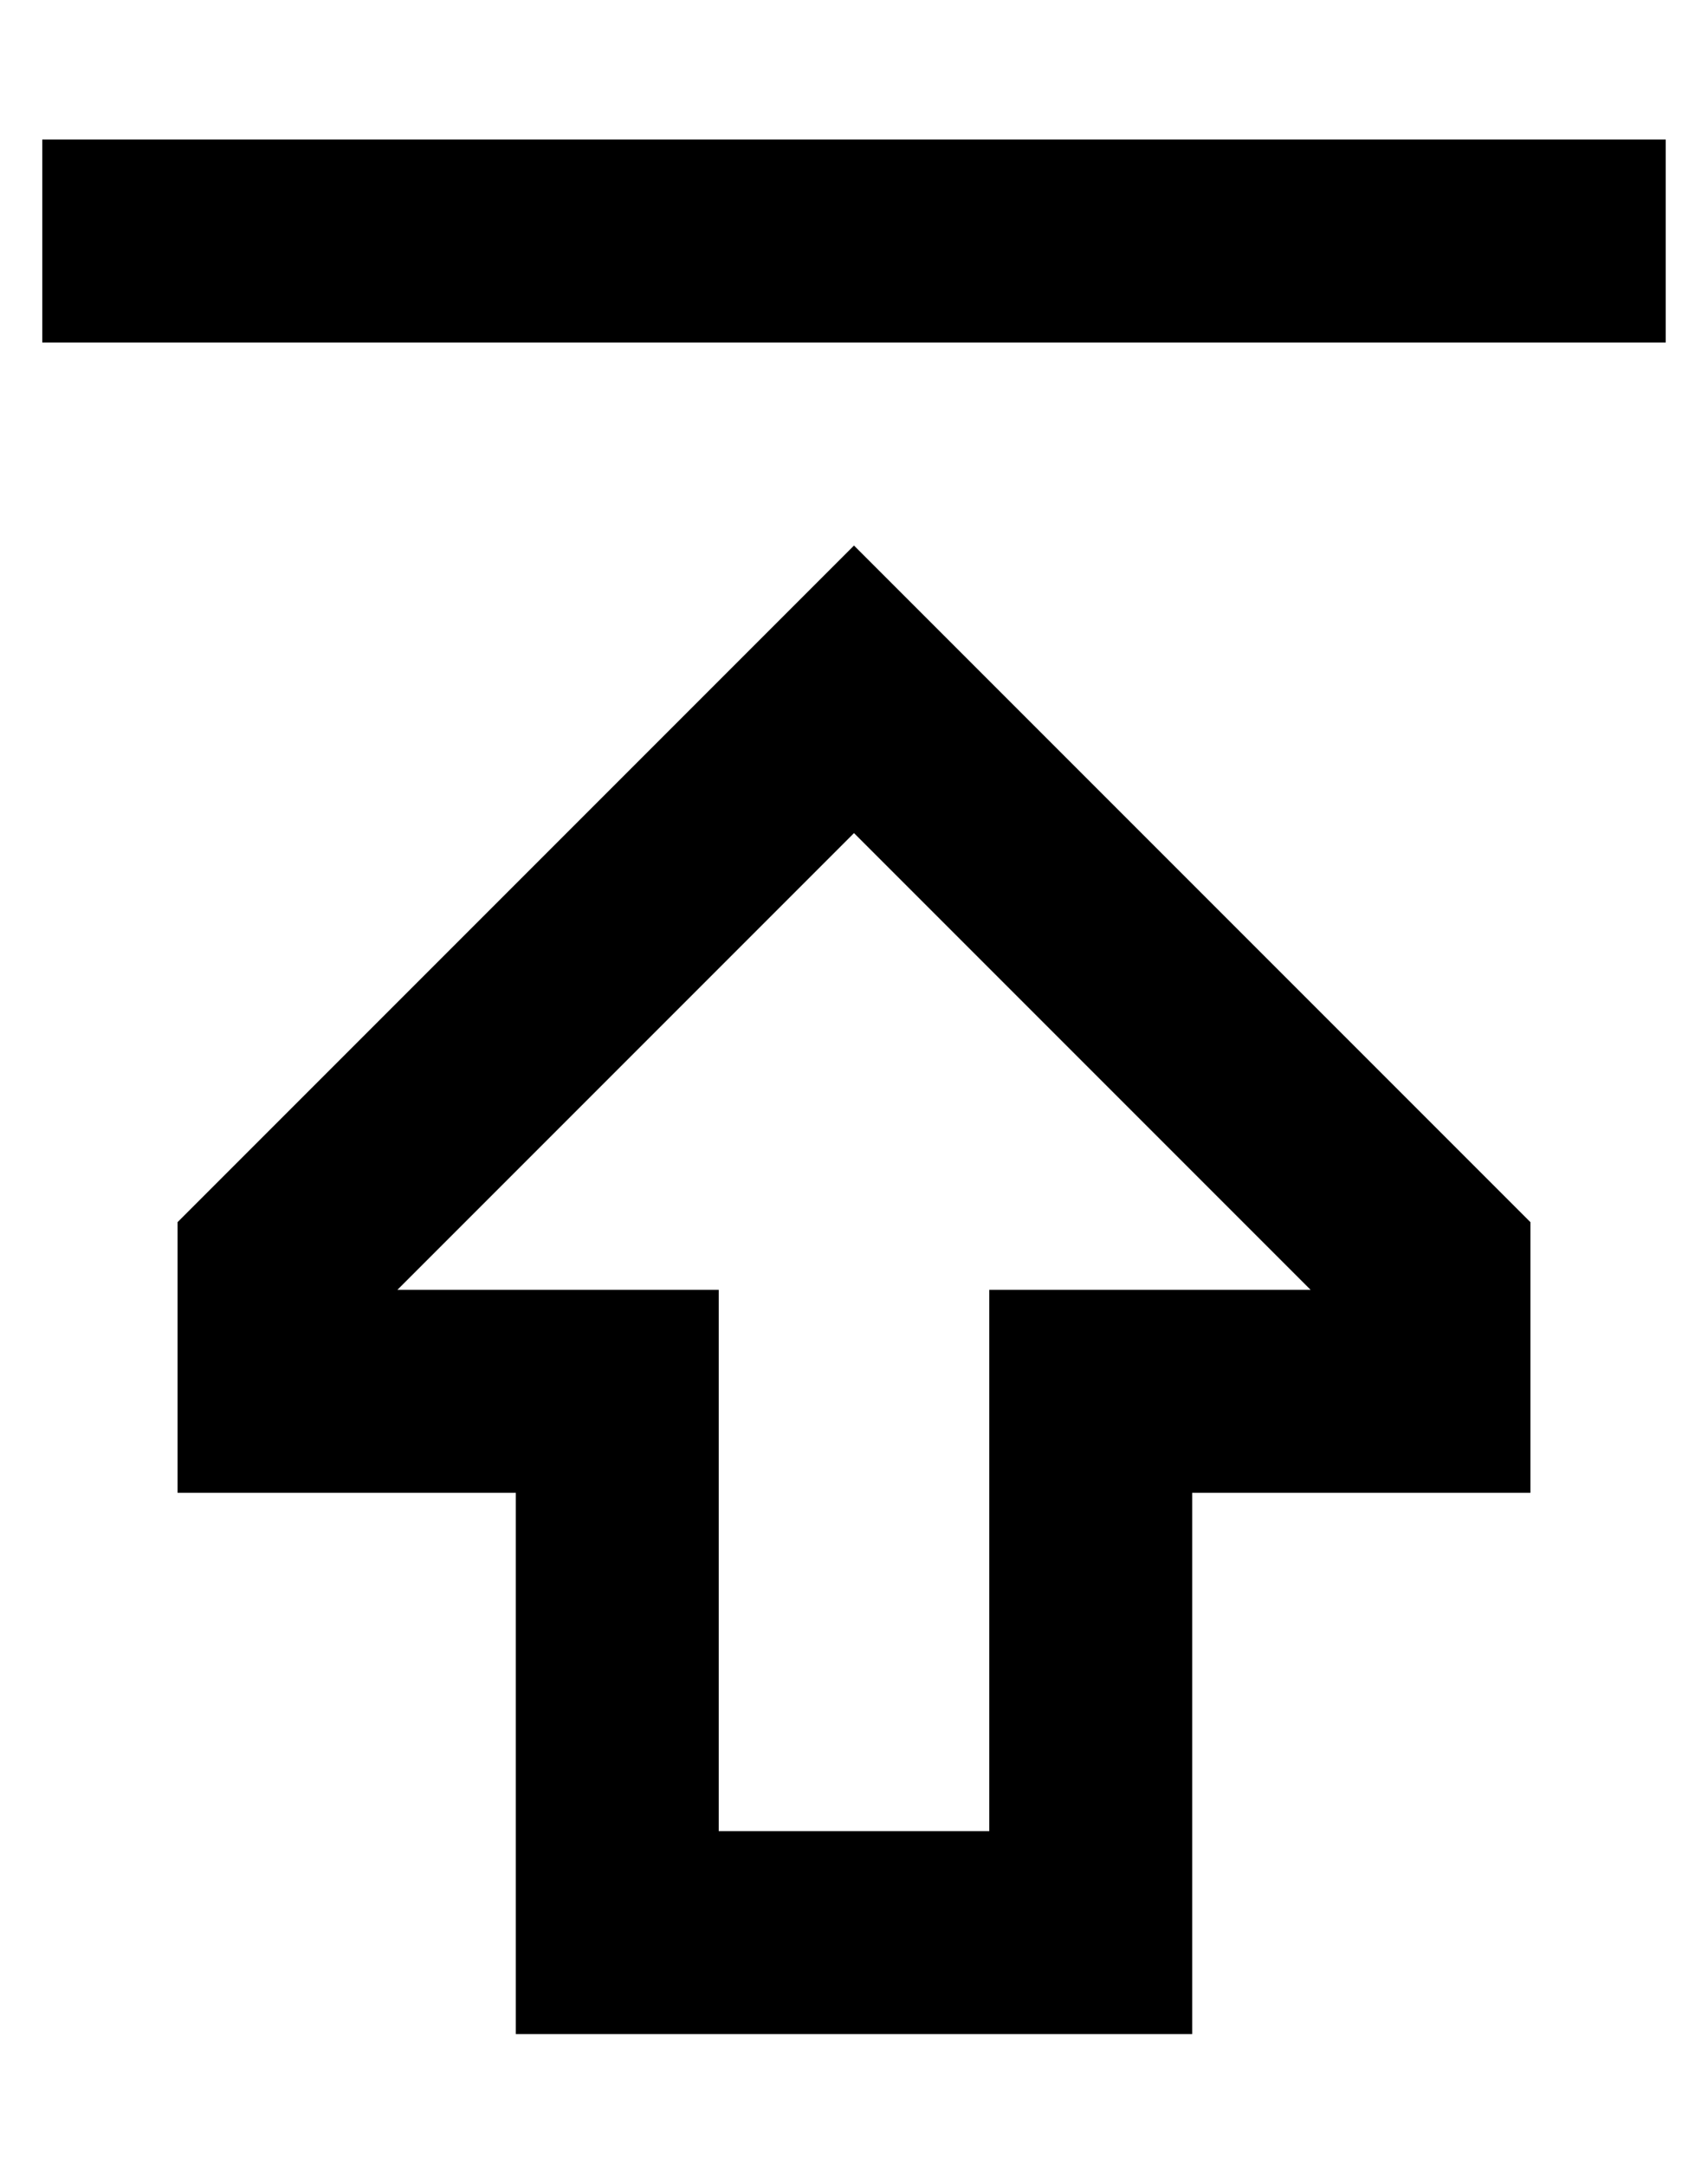 <?xml version="1.0" standalone="no"?>
<!DOCTYPE svg PUBLIC "-//W3C//DTD SVG 1.1//EN" "http://www.w3.org/Graphics/SVG/1.1/DTD/svg11.dtd" >
<svg xmlns="http://www.w3.org/2000/svg" xmlns:xlink="http://www.w3.org/1999/xlink" version="1.1" viewBox="-10 -40 404 512">
   <path fill="currentColor"
d="M224 313v-48v48v-48h48h28l-108 -108v0l-108 108v0h28h48v48v0v80v0h64v0v-80v0zM226 123l126 126l-126 -126l126 126v16v0v48v0h-32h-48v48v0v32v0v48v0h-48h-112v-48v0v-32v0v-48v0h-32h-48v-48v0v-16v0l126 -126v0l34 -34v0l34 34v0zM24 41h-24h24h-24v-48v0h24h360
v48v0h-24h-336z" />
</svg>
